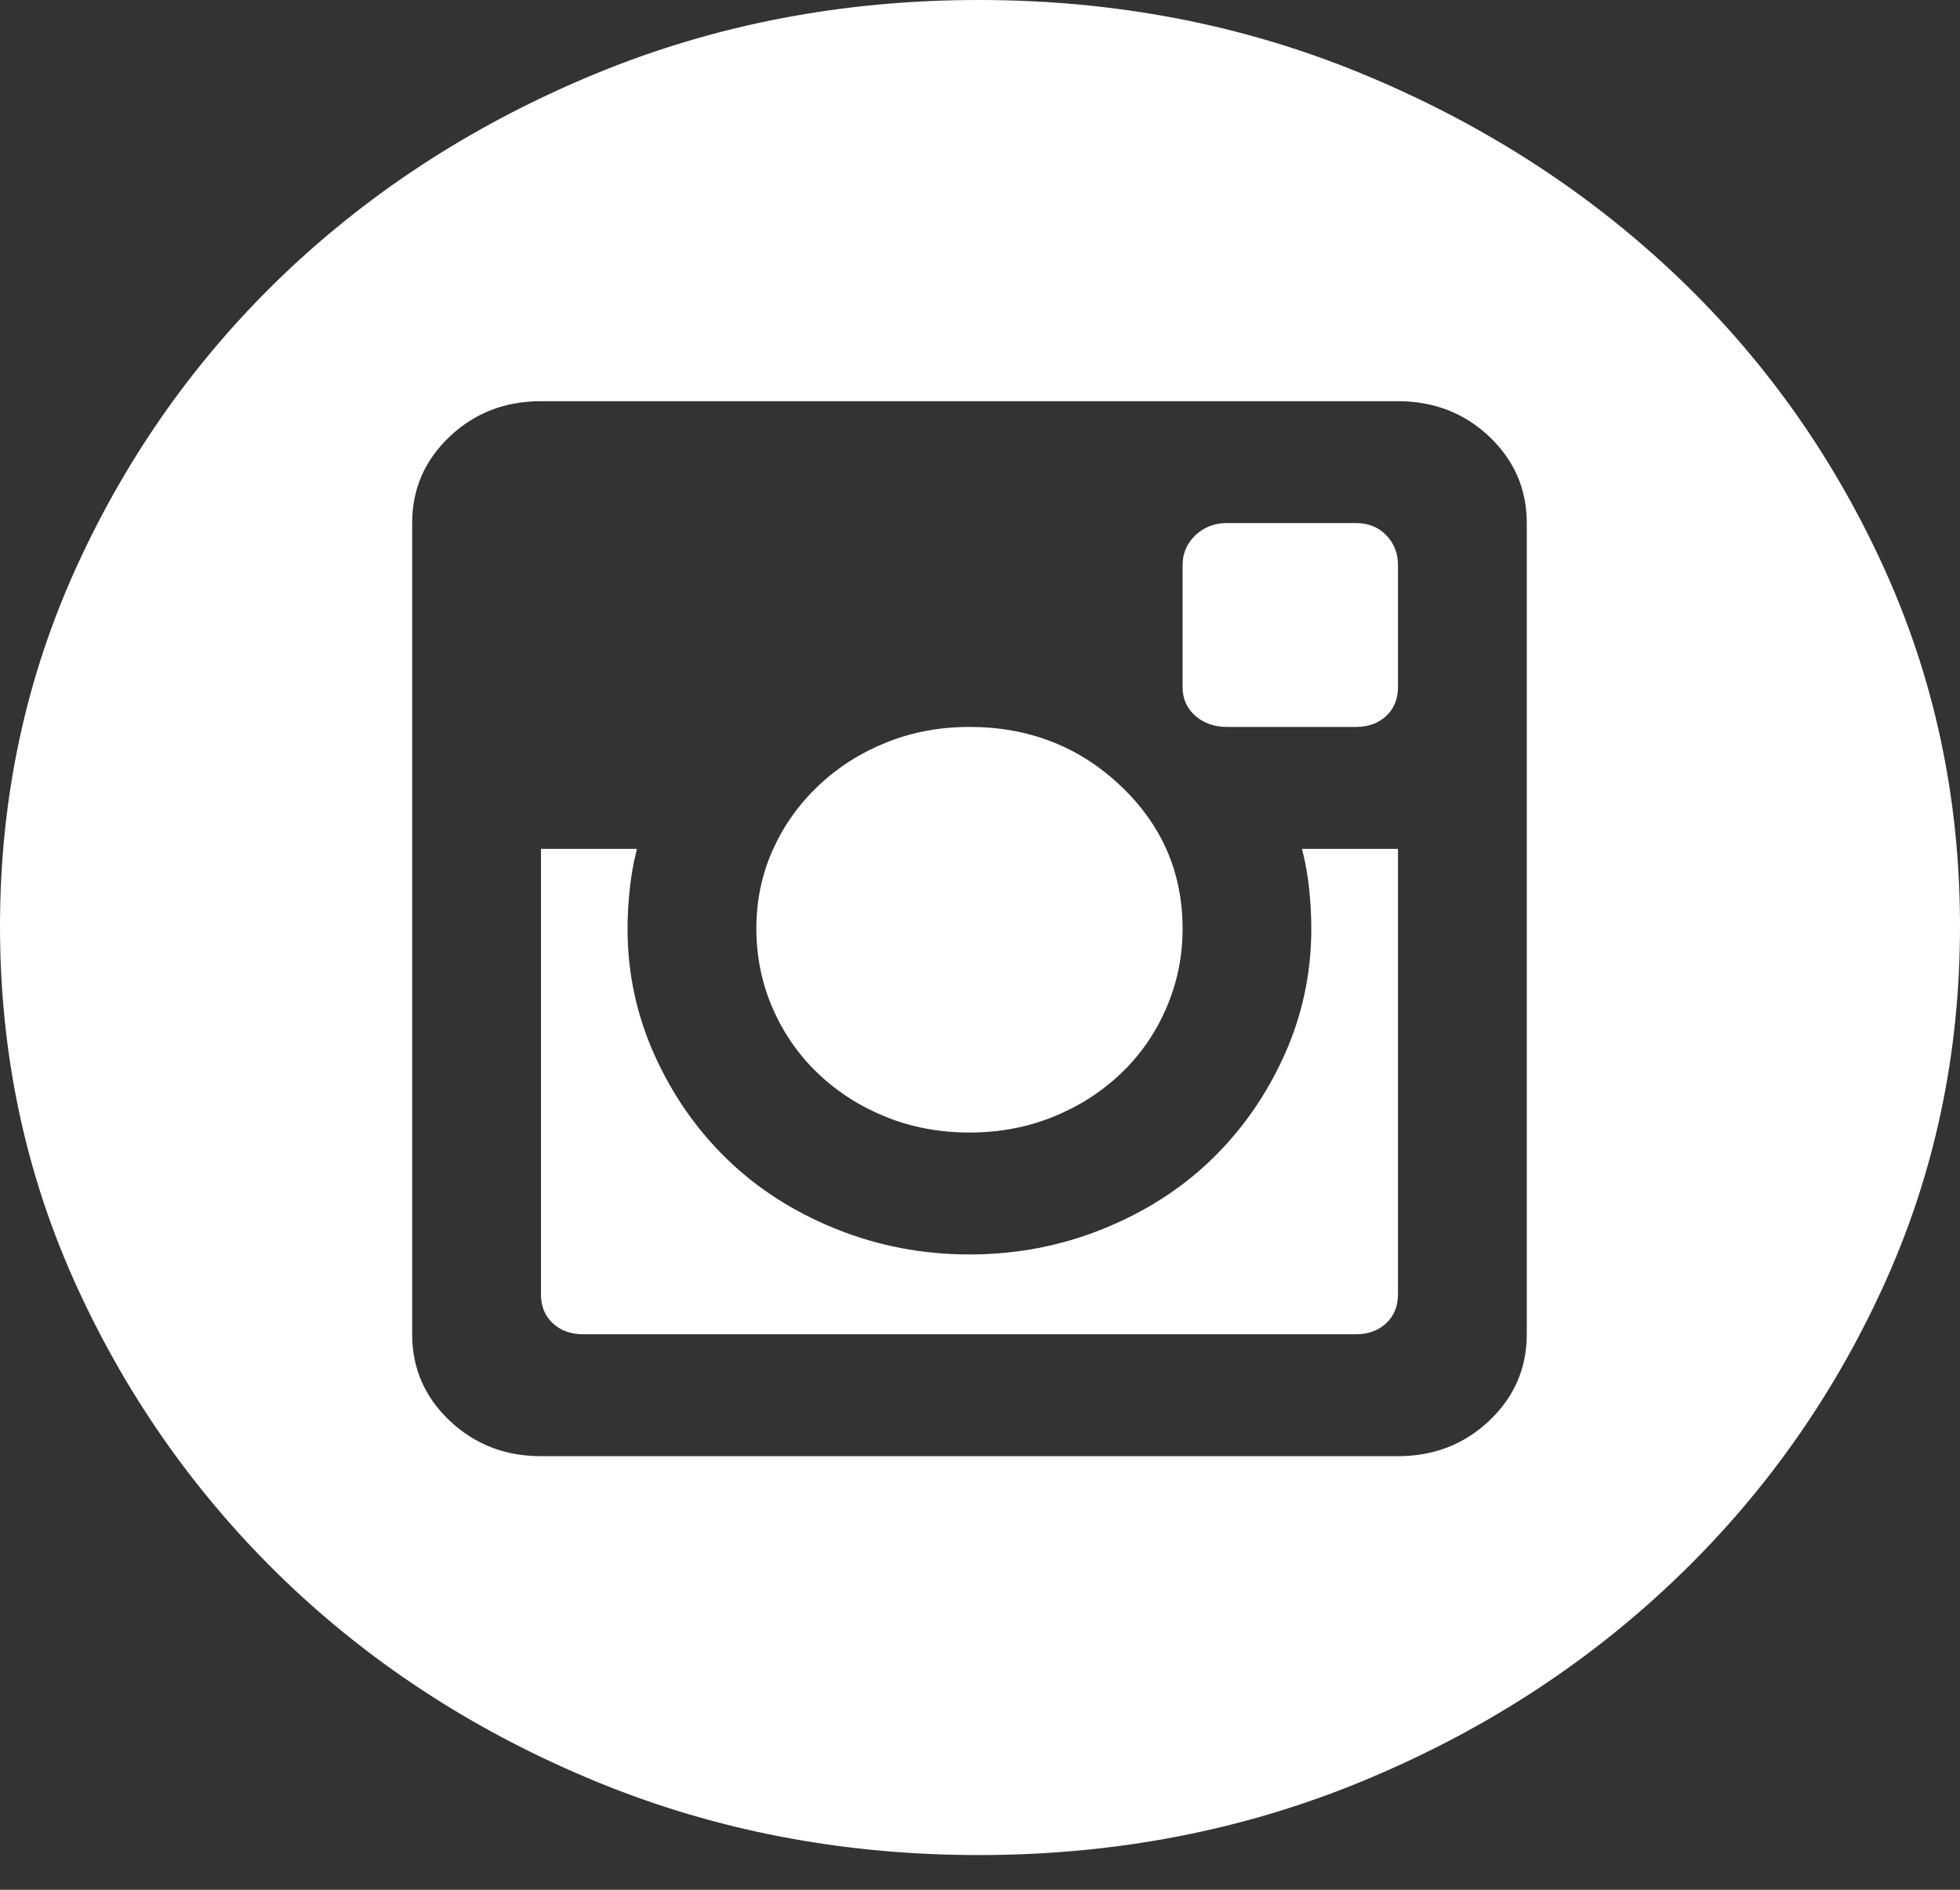 <svg width="28" height="27" viewBox="0 0 28 27" fill="none" xmlns="http://www.w3.org/2000/svg">
<rect x="0" y="0" width="28" height="27" fill="#333333" stroke="none"/>
<path d="M13.85 16.134C13.431 16.134 13.041 16.061 12.679 15.916C12.317 15.771 11.998 15.568 11.724 15.308C11.45 15.049 11.236 14.742 11.082 14.389C10.929 14.037 10.852 13.663 10.852 13.268C10.852 12.873 10.929 12.505 11.082 12.163C11.236 11.82 11.45 11.519 11.724 11.26C11.998 11 12.317 10.797 12.679 10.652C13.041 10.506 13.431 10.433 13.85 10.433C14.685 10.433 15.393 10.709 15.975 11.26C16.557 11.81 16.847 12.479 16.847 13.268C16.847 13.663 16.77 14.037 16.616 14.389C16.463 14.742 16.249 15.049 15.975 15.308C15.701 15.568 15.382 15.771 15.02 15.916C14.658 16.061 14.268 16.134 13.85 16.134ZM18.78 13.268C18.78 13.076 18.769 12.879 18.747 12.677C18.727 12.498 18.698 12.33 18.66 12.175H19.924V18.493C19.924 18.65 19.873 18.775 19.772 18.87C19.67 18.966 19.538 19.016 19.369 19.016H8.33C8.161 19.016 8.029 18.966 7.927 18.87C7.826 18.775 7.775 18.65 7.775 18.493V12.175H9.039C9.001 12.33 8.972 12.498 8.952 12.677C8.93 12.879 8.918 13.076 8.918 13.268C8.918 13.908 9.048 14.516 9.307 15.092C9.566 15.668 9.915 16.169 10.354 16.595C10.794 17.022 11.318 17.357 11.925 17.602C12.533 17.847 13.175 17.97 13.85 17.97C14.524 17.97 15.166 17.847 15.774 17.602C16.381 17.357 16.905 17.022 17.345 16.595C17.784 16.169 18.133 15.668 18.392 15.092C18.651 14.516 18.78 13.908 18.78 13.268ZM13.983 0.047C15.918 0.047 17.729 0.394 19.418 1.088C21.108 1.783 22.586 2.725 23.853 3.913C25.12 5.102 26.12 6.495 26.853 8.094C27.587 9.692 27.953 11.406 27.953 13.236C27.953 15.066 27.587 16.78 26.853 18.378C26.12 19.977 25.12 21.376 23.853 22.575C22.586 23.775 21.108 24.721 19.418 25.416C17.729 26.11 15.918 26.457 13.983 26.457C12.049 26.457 10.237 26.11 8.548 25.416C6.858 24.721 5.386 23.775 4.13 22.576C2.875 21.376 1.88 19.977 1.147 18.378C0.414 16.78 0.047 15.066 0.047 13.236C0.047 11.406 0.414 9.692 1.147 8.094C1.88 6.495 2.875 5.102 4.13 3.913C5.386 2.725 6.858 1.783 8.548 1.088C10.237 0.394 12.049 0.047 13.983 0.047ZM21.858 7.473C21.858 6.975 21.674 6.551 21.308 6.204C20.942 5.858 20.496 5.685 19.971 5.685H7.728C7.203 5.685 6.757 5.858 6.391 6.204C6.025 6.551 5.841 6.975 5.841 7.473V19.063C5.841 19.561 6.025 19.985 6.391 20.332C6.757 20.678 7.203 20.852 7.728 20.852H19.971C20.496 20.852 20.942 20.678 21.308 20.332C21.674 19.985 21.858 19.561 21.858 19.063V7.473ZM19.369 7.52C19.536 7.52 19.669 7.574 19.77 7.68C19.873 7.787 19.924 7.917 19.924 8.075V9.816C19.924 9.974 19.873 10.098 19.772 10.194C19.67 10.29 19.538 10.339 19.369 10.339H17.529C17.361 10.339 17.221 10.29 17.108 10.193C16.997 10.096 16.941 9.972 16.941 9.816V8.075C16.941 7.919 16.997 7.789 17.11 7.681C17.223 7.574 17.362 7.52 17.529 7.52H19.369Z" fill="white" stroke="white" stroke-width="0.094"/>
</svg>

